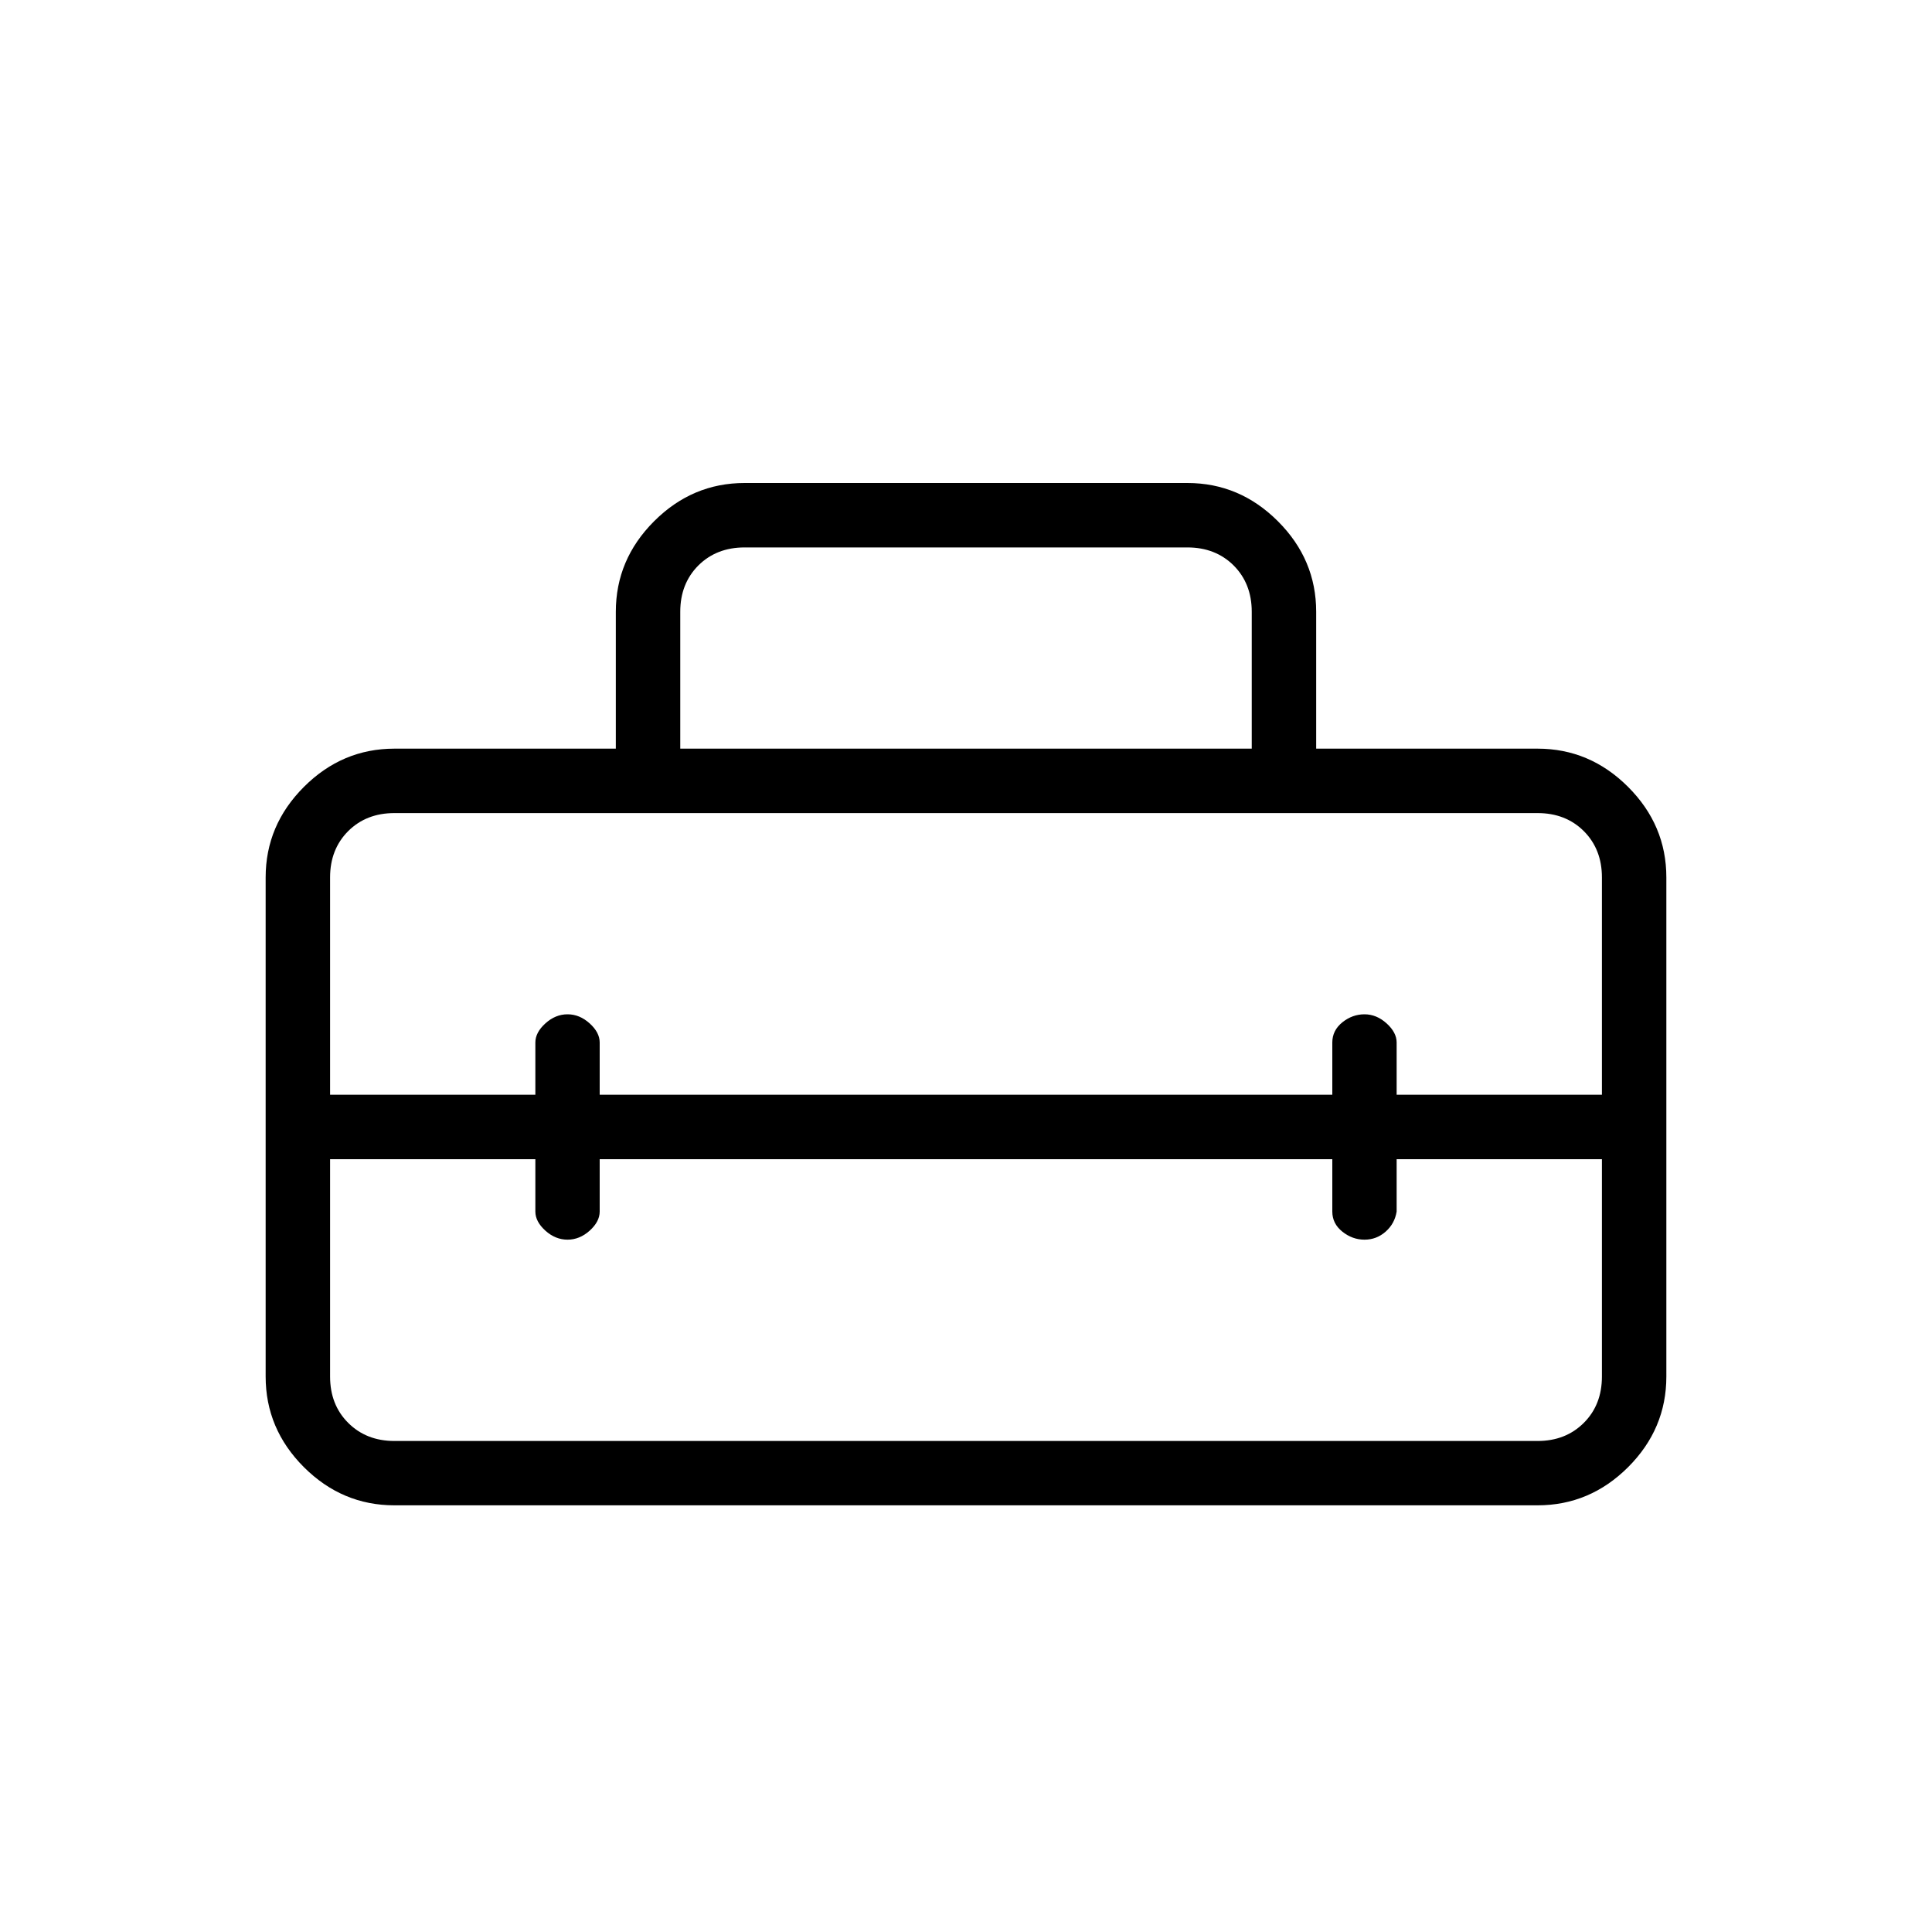 <svg xmlns="http://www.w3.org/2000/svg" height="20" width="20"><path d="M2.75 14.25V9.083q0-.541.396-.937t.937-.396h2.292V6.333q0-.541.396-.937T7.708 5h4.584q.541 0 .937.396t.396.937V7.75h2.292q.541 0 .937.396t.396.937v5.167q0 .542-.396.938-.396.395-.937.395H4.083q-.541 0-.937-.395-.396-.396-.396-.938Zm1.333.667h11.834q.291 0 .479-.188.187-.187.187-.479V12h-2.125v.542q-.02.125-.114.208-.094.083-.219.083t-.229-.083q-.104-.083-.104-.208V12H6.208v.542q0 .104-.104.198-.104.093-.229.093t-.229-.093q-.104-.094-.104-.198V12H3.417v2.25q0 .292.187.479.188.188.479.188Zm-.666-5.834v2.25h2.125v-.541q0-.104.104-.198.104-.094.229-.094t.229.094q.104.094.104.198v.541h7.584v-.541q0-.125.104-.209.104-.083.229-.083t.229.094q.104.094.104.198v.541h2.125v-2.25q0-.291-.187-.479-.188-.187-.479-.187H4.083q-.291 0-.479.187-.187.188-.187.479ZM7.042 7.75h5.916V6.333q0-.291-.187-.479-.188-.187-.479-.187H7.708q-.291 0-.479.187-.187.188-.187.479Z"/></svg>